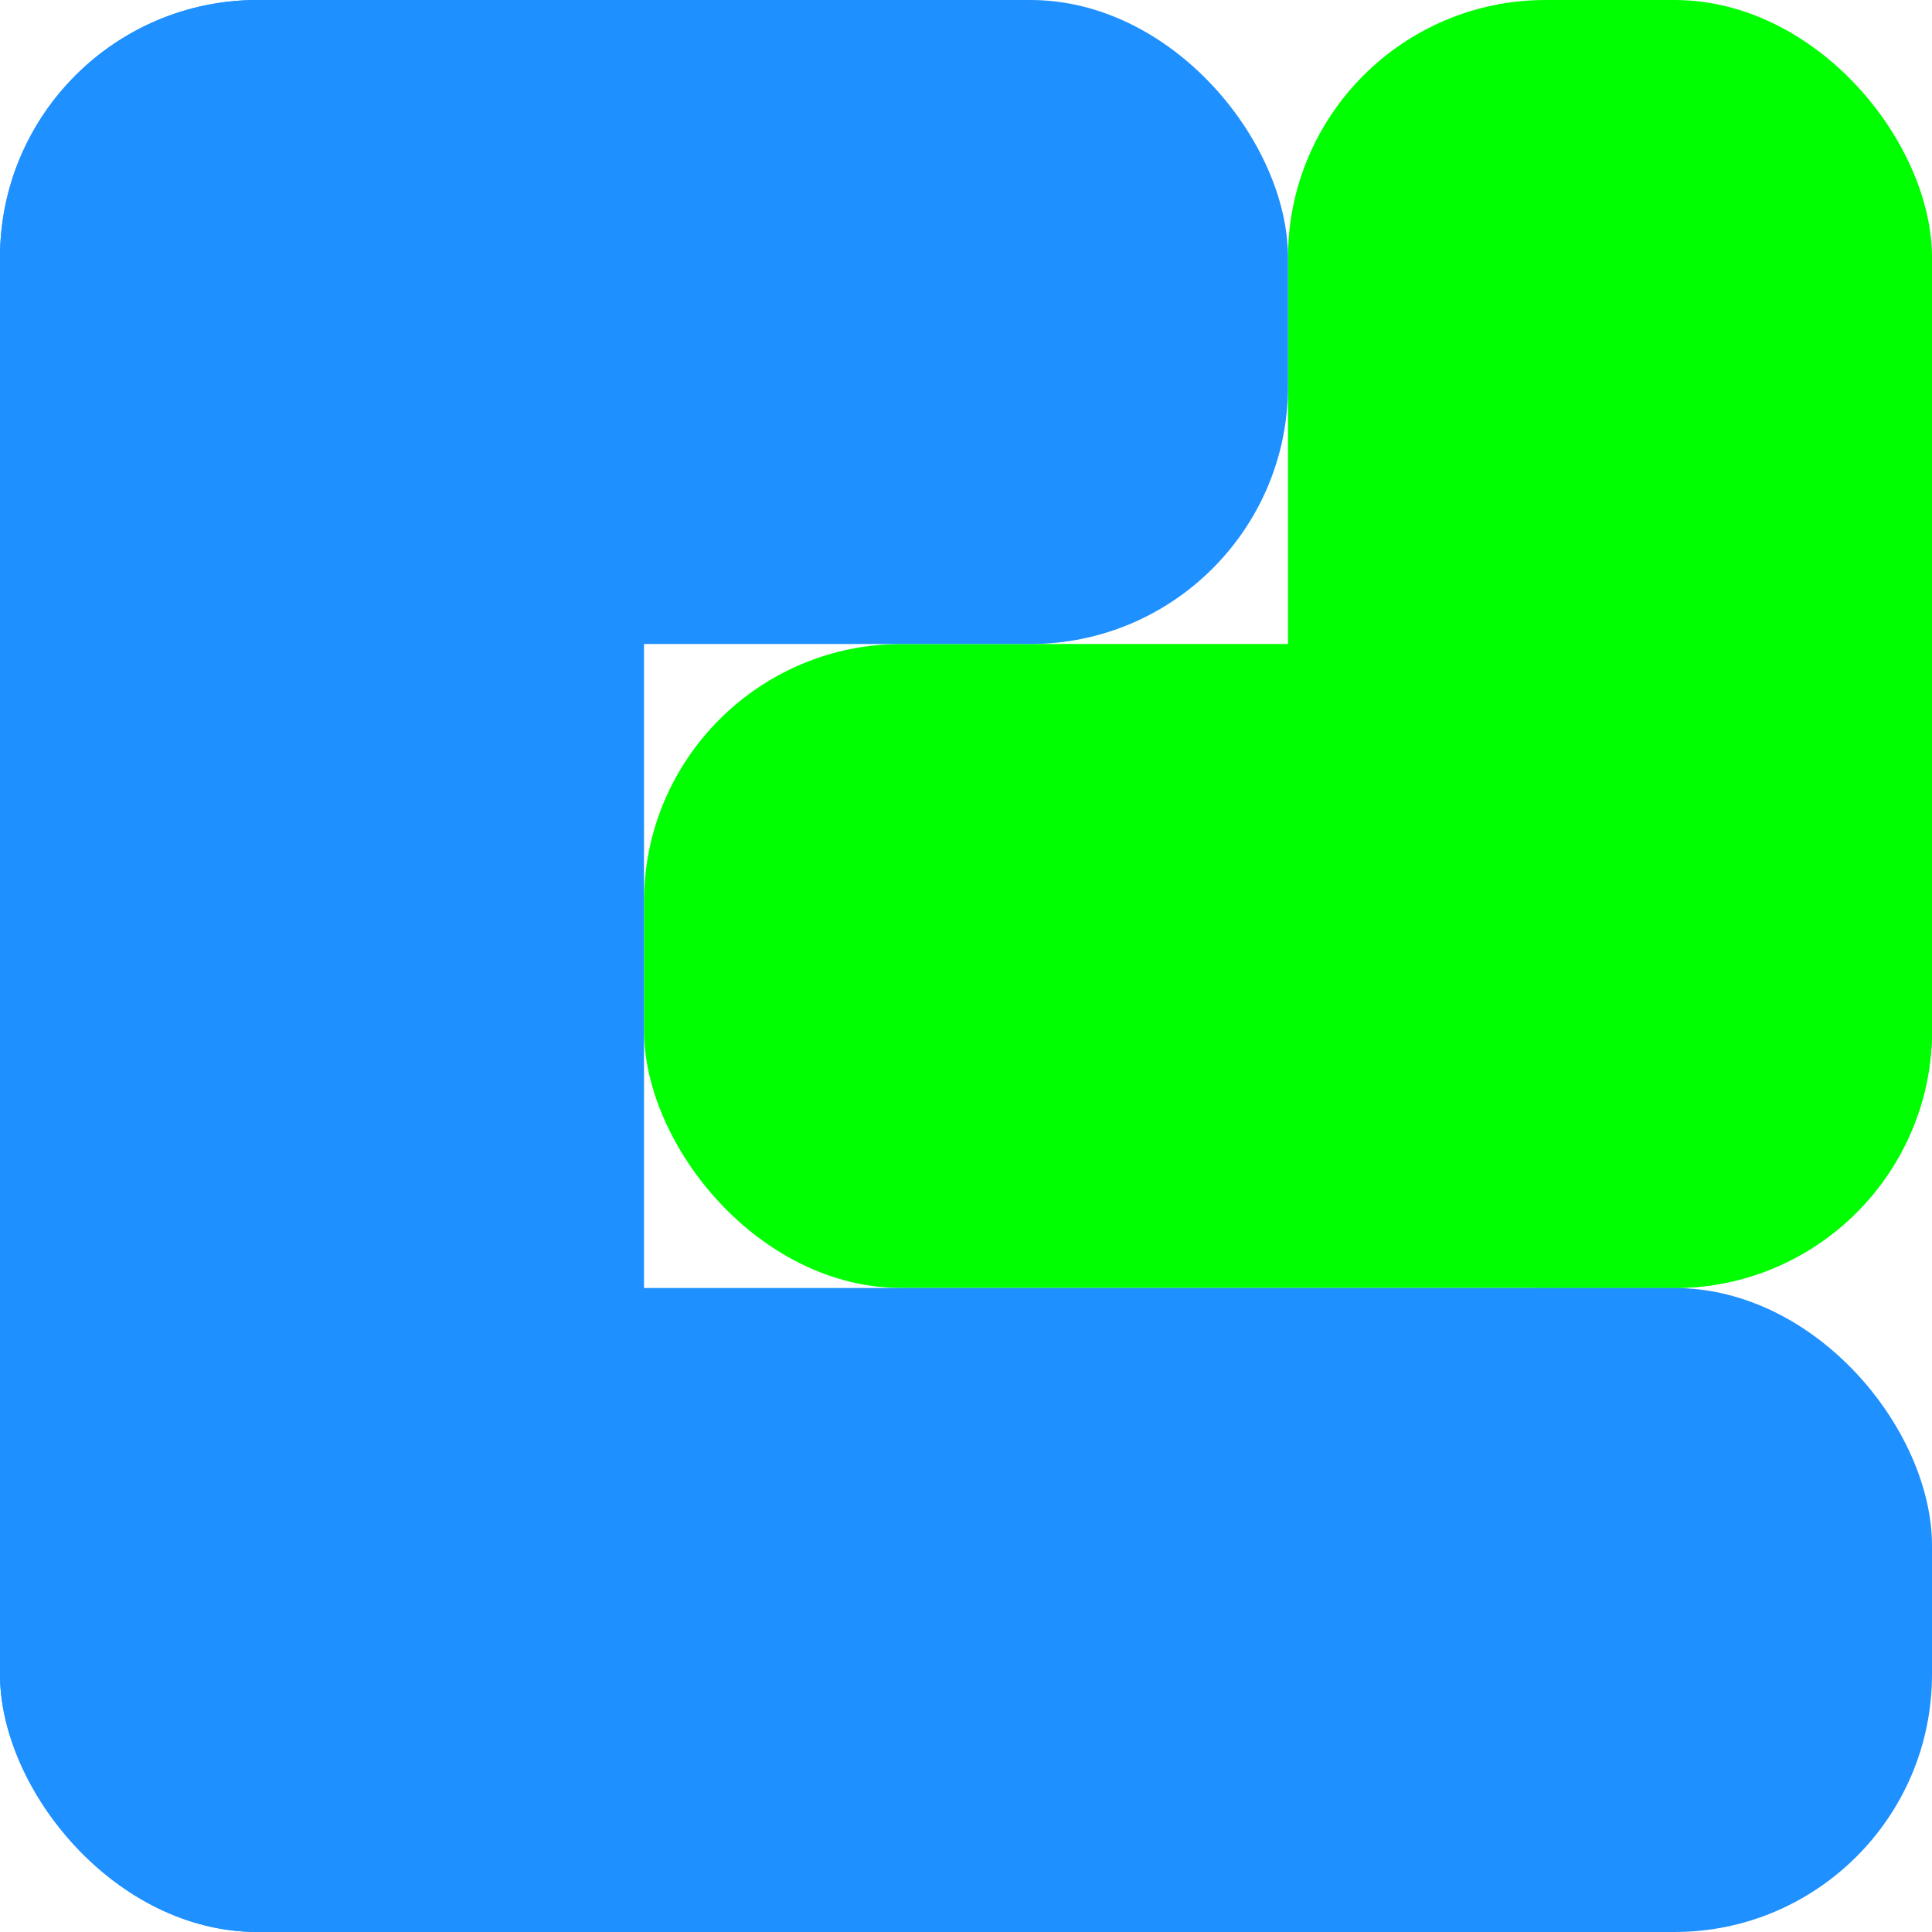 <svg id="v1" xmlns="http://www.w3.org/2000/svg" width="150" height="150">
    <rect x="50" y="50" width="100" height="50" rx="20" ry="20" fill="#00FF00"/>
    <rect x="100" y="00" width="50" height="100" rx="20" ry="20" fill="#00FF00"/>
    <rect x="0" y="0" width="100" height="50" rx="20" ry="20" fill="#1E90FF"/>
    <rect x="0" y="0" width="50" height="150" rx="20" ry="20" fill="#1E90FF"/>
    <rect x="0" y="100" width="150" height="50" rx="20" ry="20" fill="#1E90FF"/>
</svg>